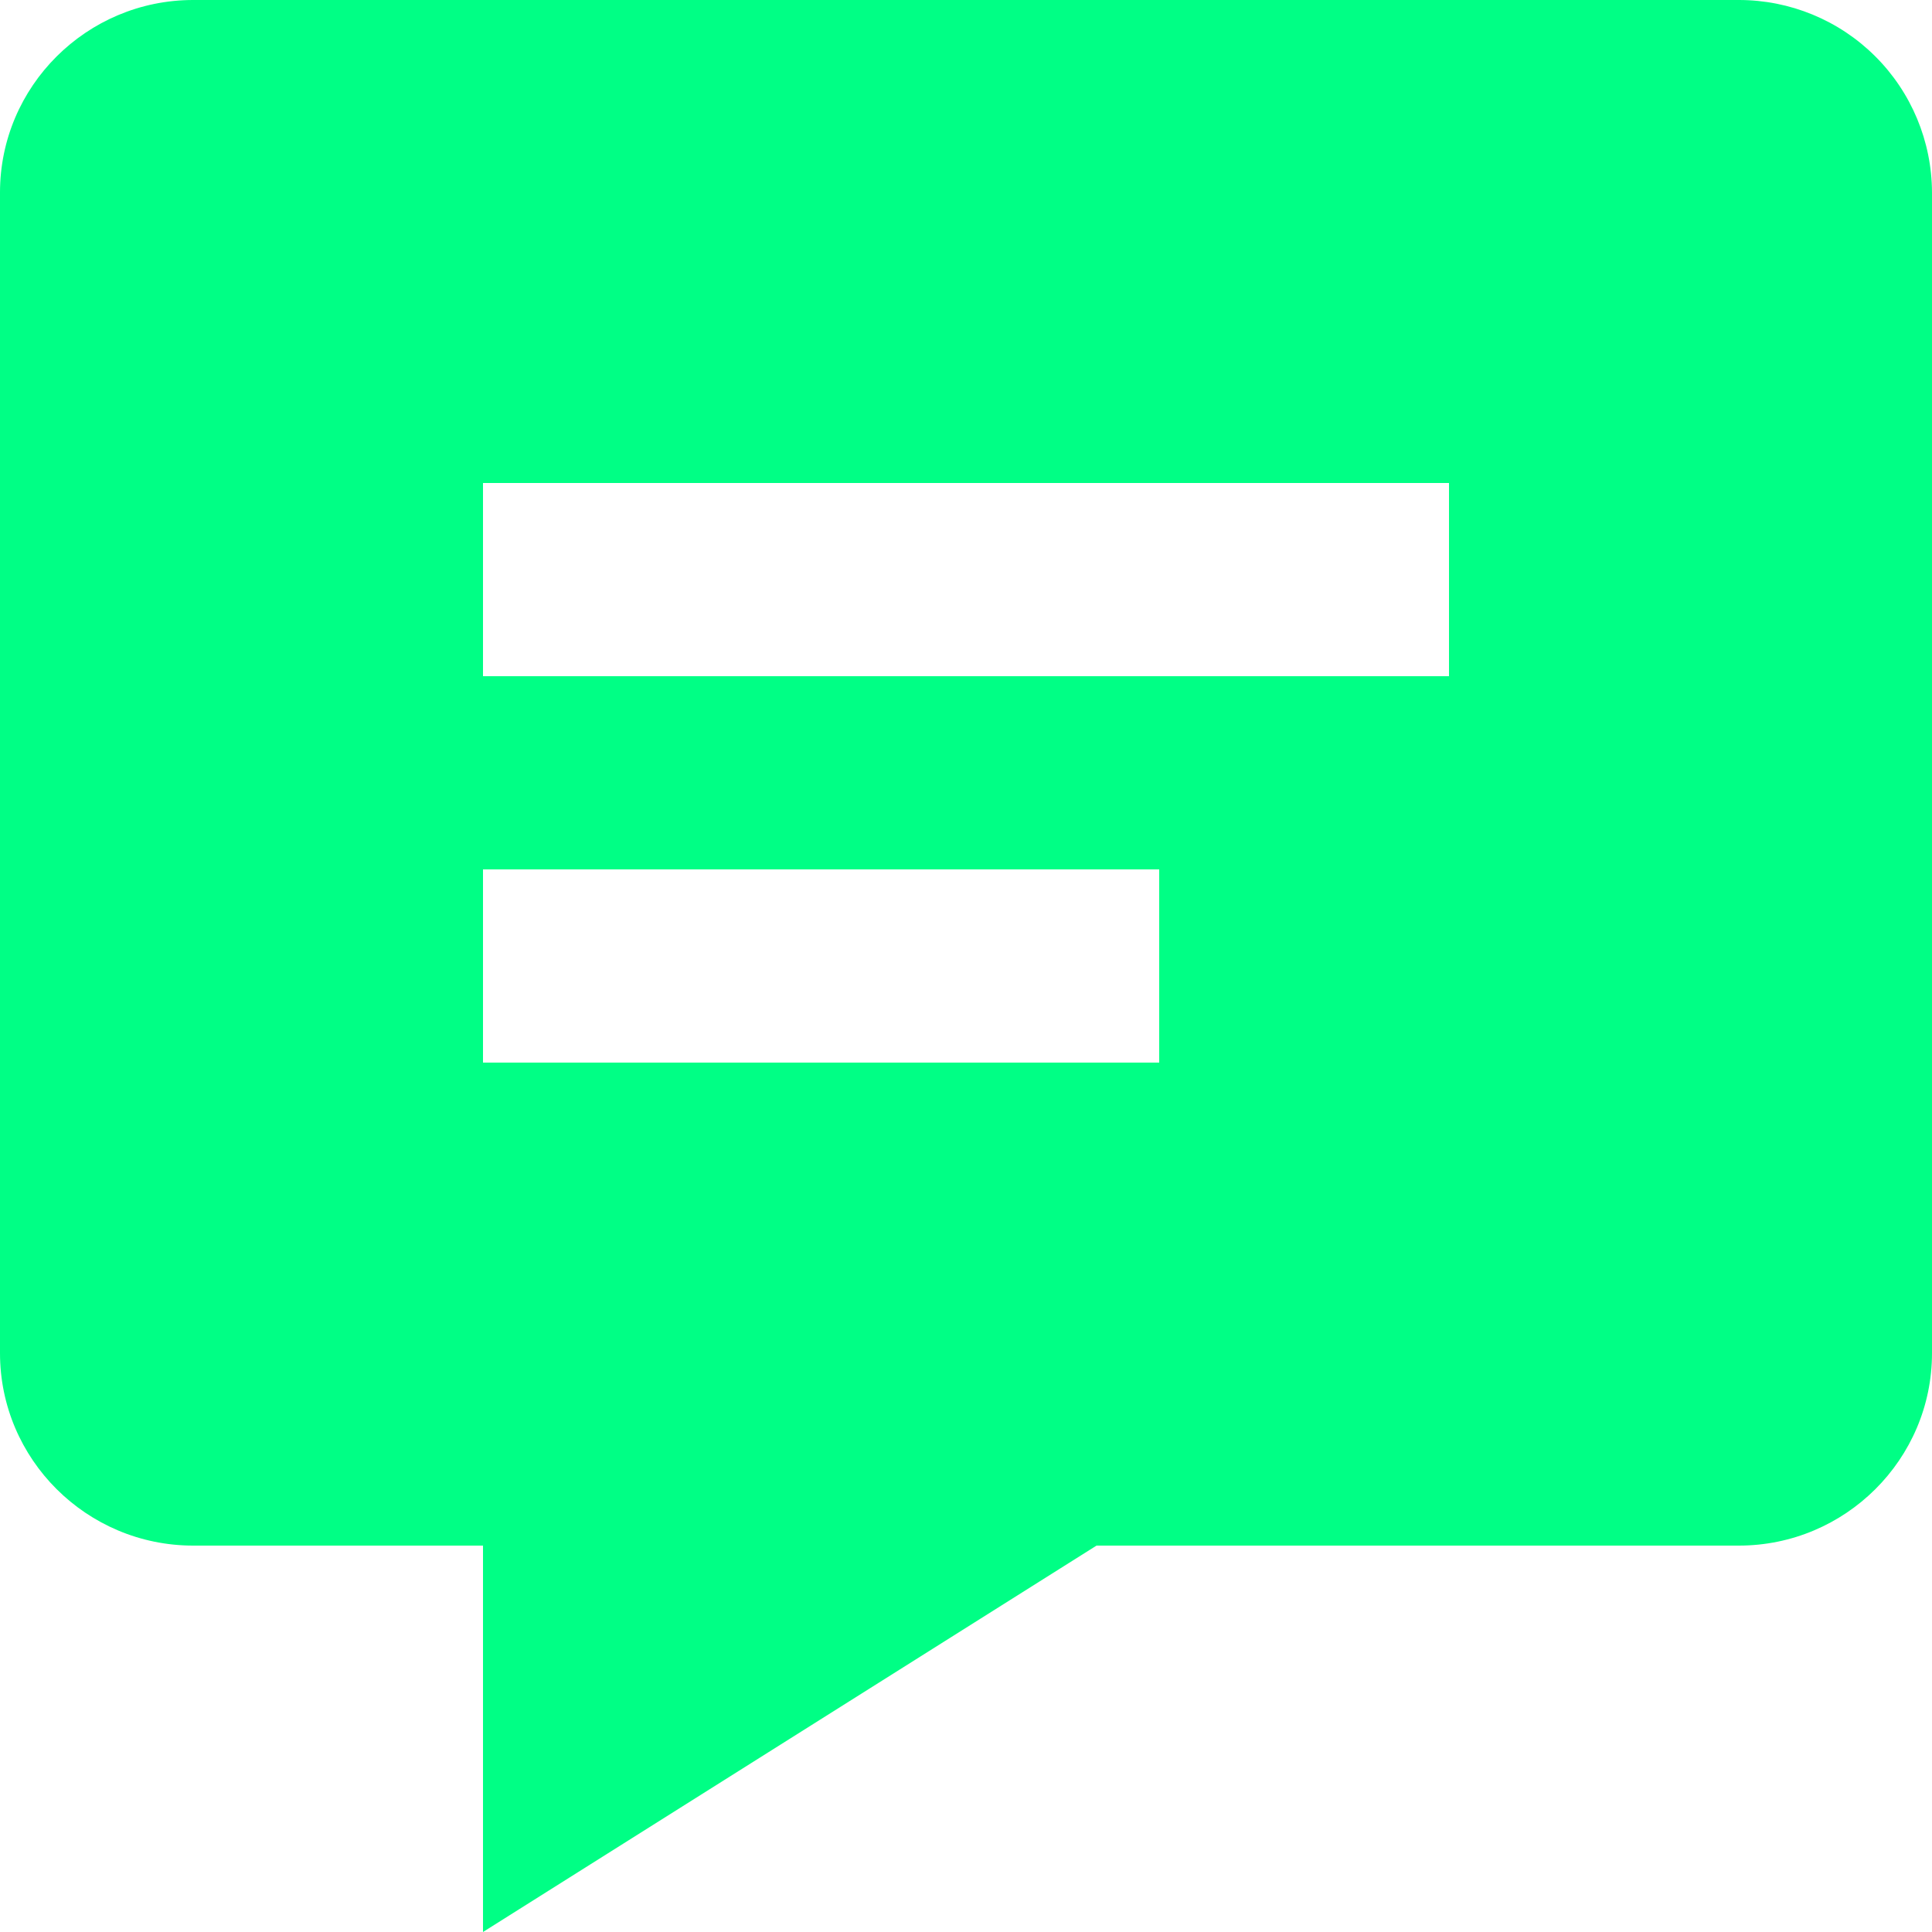<svg width="56" height="56" viewBox="0 0 56 56" fill="none" xmlns="http://www.w3.org/2000/svg">
<path d="M50.4 2.83215e-06H5.6C2.512 2.83215e-06 0 2.503 0 5.578V39.222C0 42.297 2.512 44.8 5.6 44.8H14V56L31.783 44.8H50.4C53.488 44.8 56 42.297 56 39.222V5.578C55.995 4.096 55.403 2.676 54.353 1.631C53.304 0.585 51.882 -0.001 50.4 2.83215e-06ZM33.6 30.8H14V25.2H33.6V30.8ZM42 19.6H14V14H42V19.6Z" fill="#00FF85"/>
</svg>
